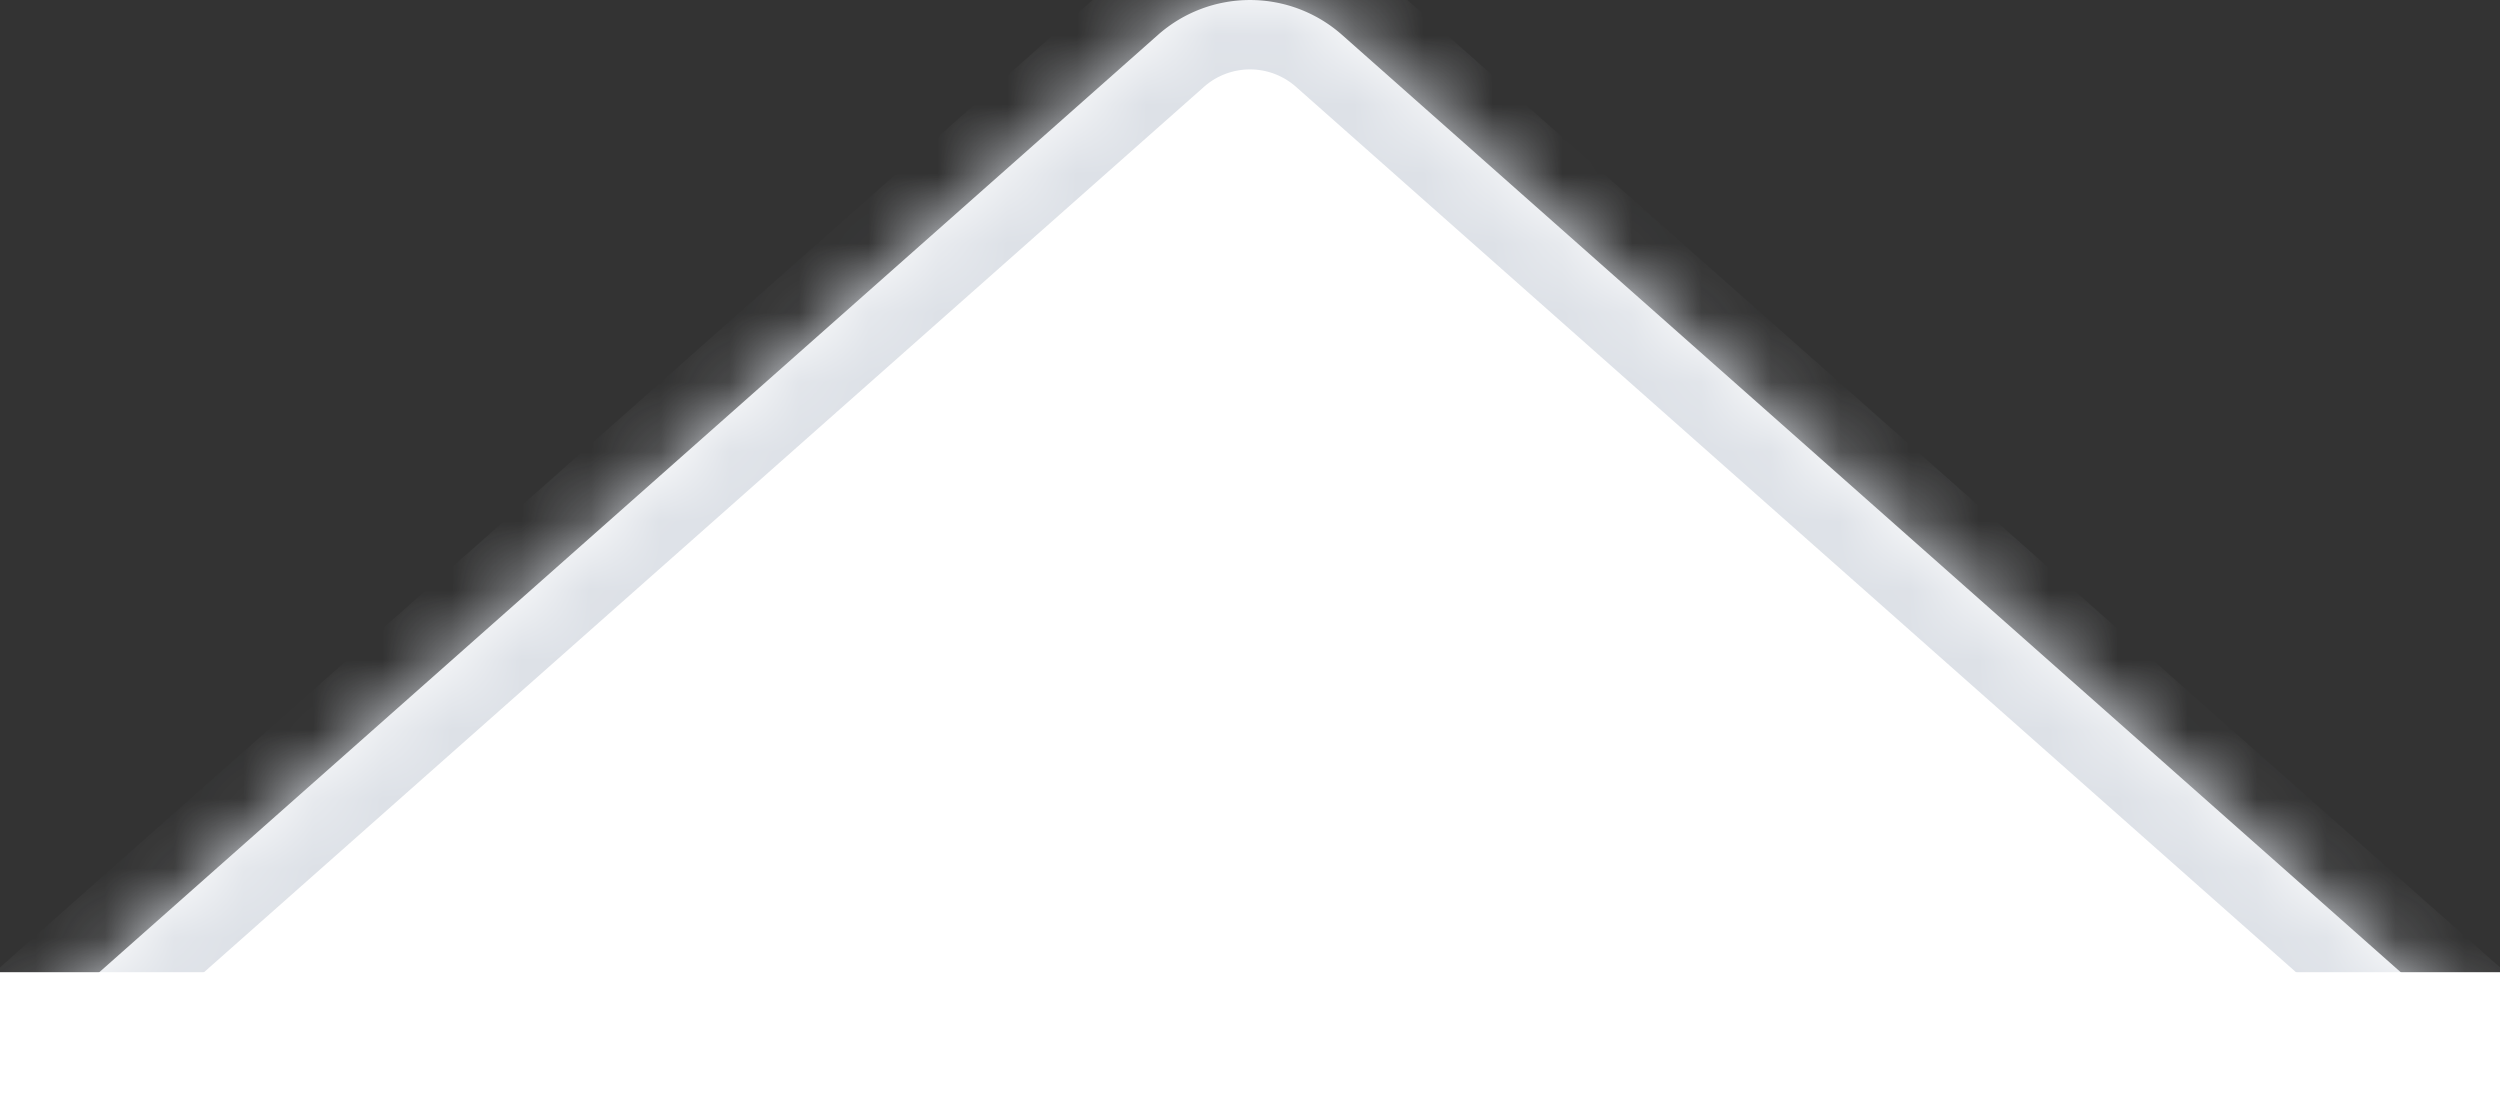 <svg width="36" height="16" fill="none" xmlns="http://www.w3.org/2000/svg"><rect width="100%" height="100%" fill="#333333" stroke="none"/><mask id="a" fill="#fff"><path d="M16.674.503a2 2 0 012.652 0L36 15.266H0L16.674.503z"/></mask><path d="M16.674.503a2 2 0 012.652 0L36 15.266H0L16.674.503z" fill="#fff"/><path d="M36 15.266v1h2.638l-1.975-1.749-.663.749zm-36 0l-.663-.749-1.975 1.749H0v-1zM19.326.503l-.663.748.663-.748zm-2.652 0l.663.748-.663-.748zm1.989.748l16.674 14.763 1.326-1.497L19.989-.246 18.663 1.25zM36 14.266H0v2h36v-2zM.663 16.014L17.337 1.251 16.011-.246-.663 14.517l1.326 1.497zM19.989-.246a3 3 0 00-3.978 0l1.326 1.497a1 1 0 011.326 0l1.326-1.497z" fill="#DDE1E7" mask="url(#a)"/><path fill="#fff" d="M0 14h36v2H0z"/></svg>